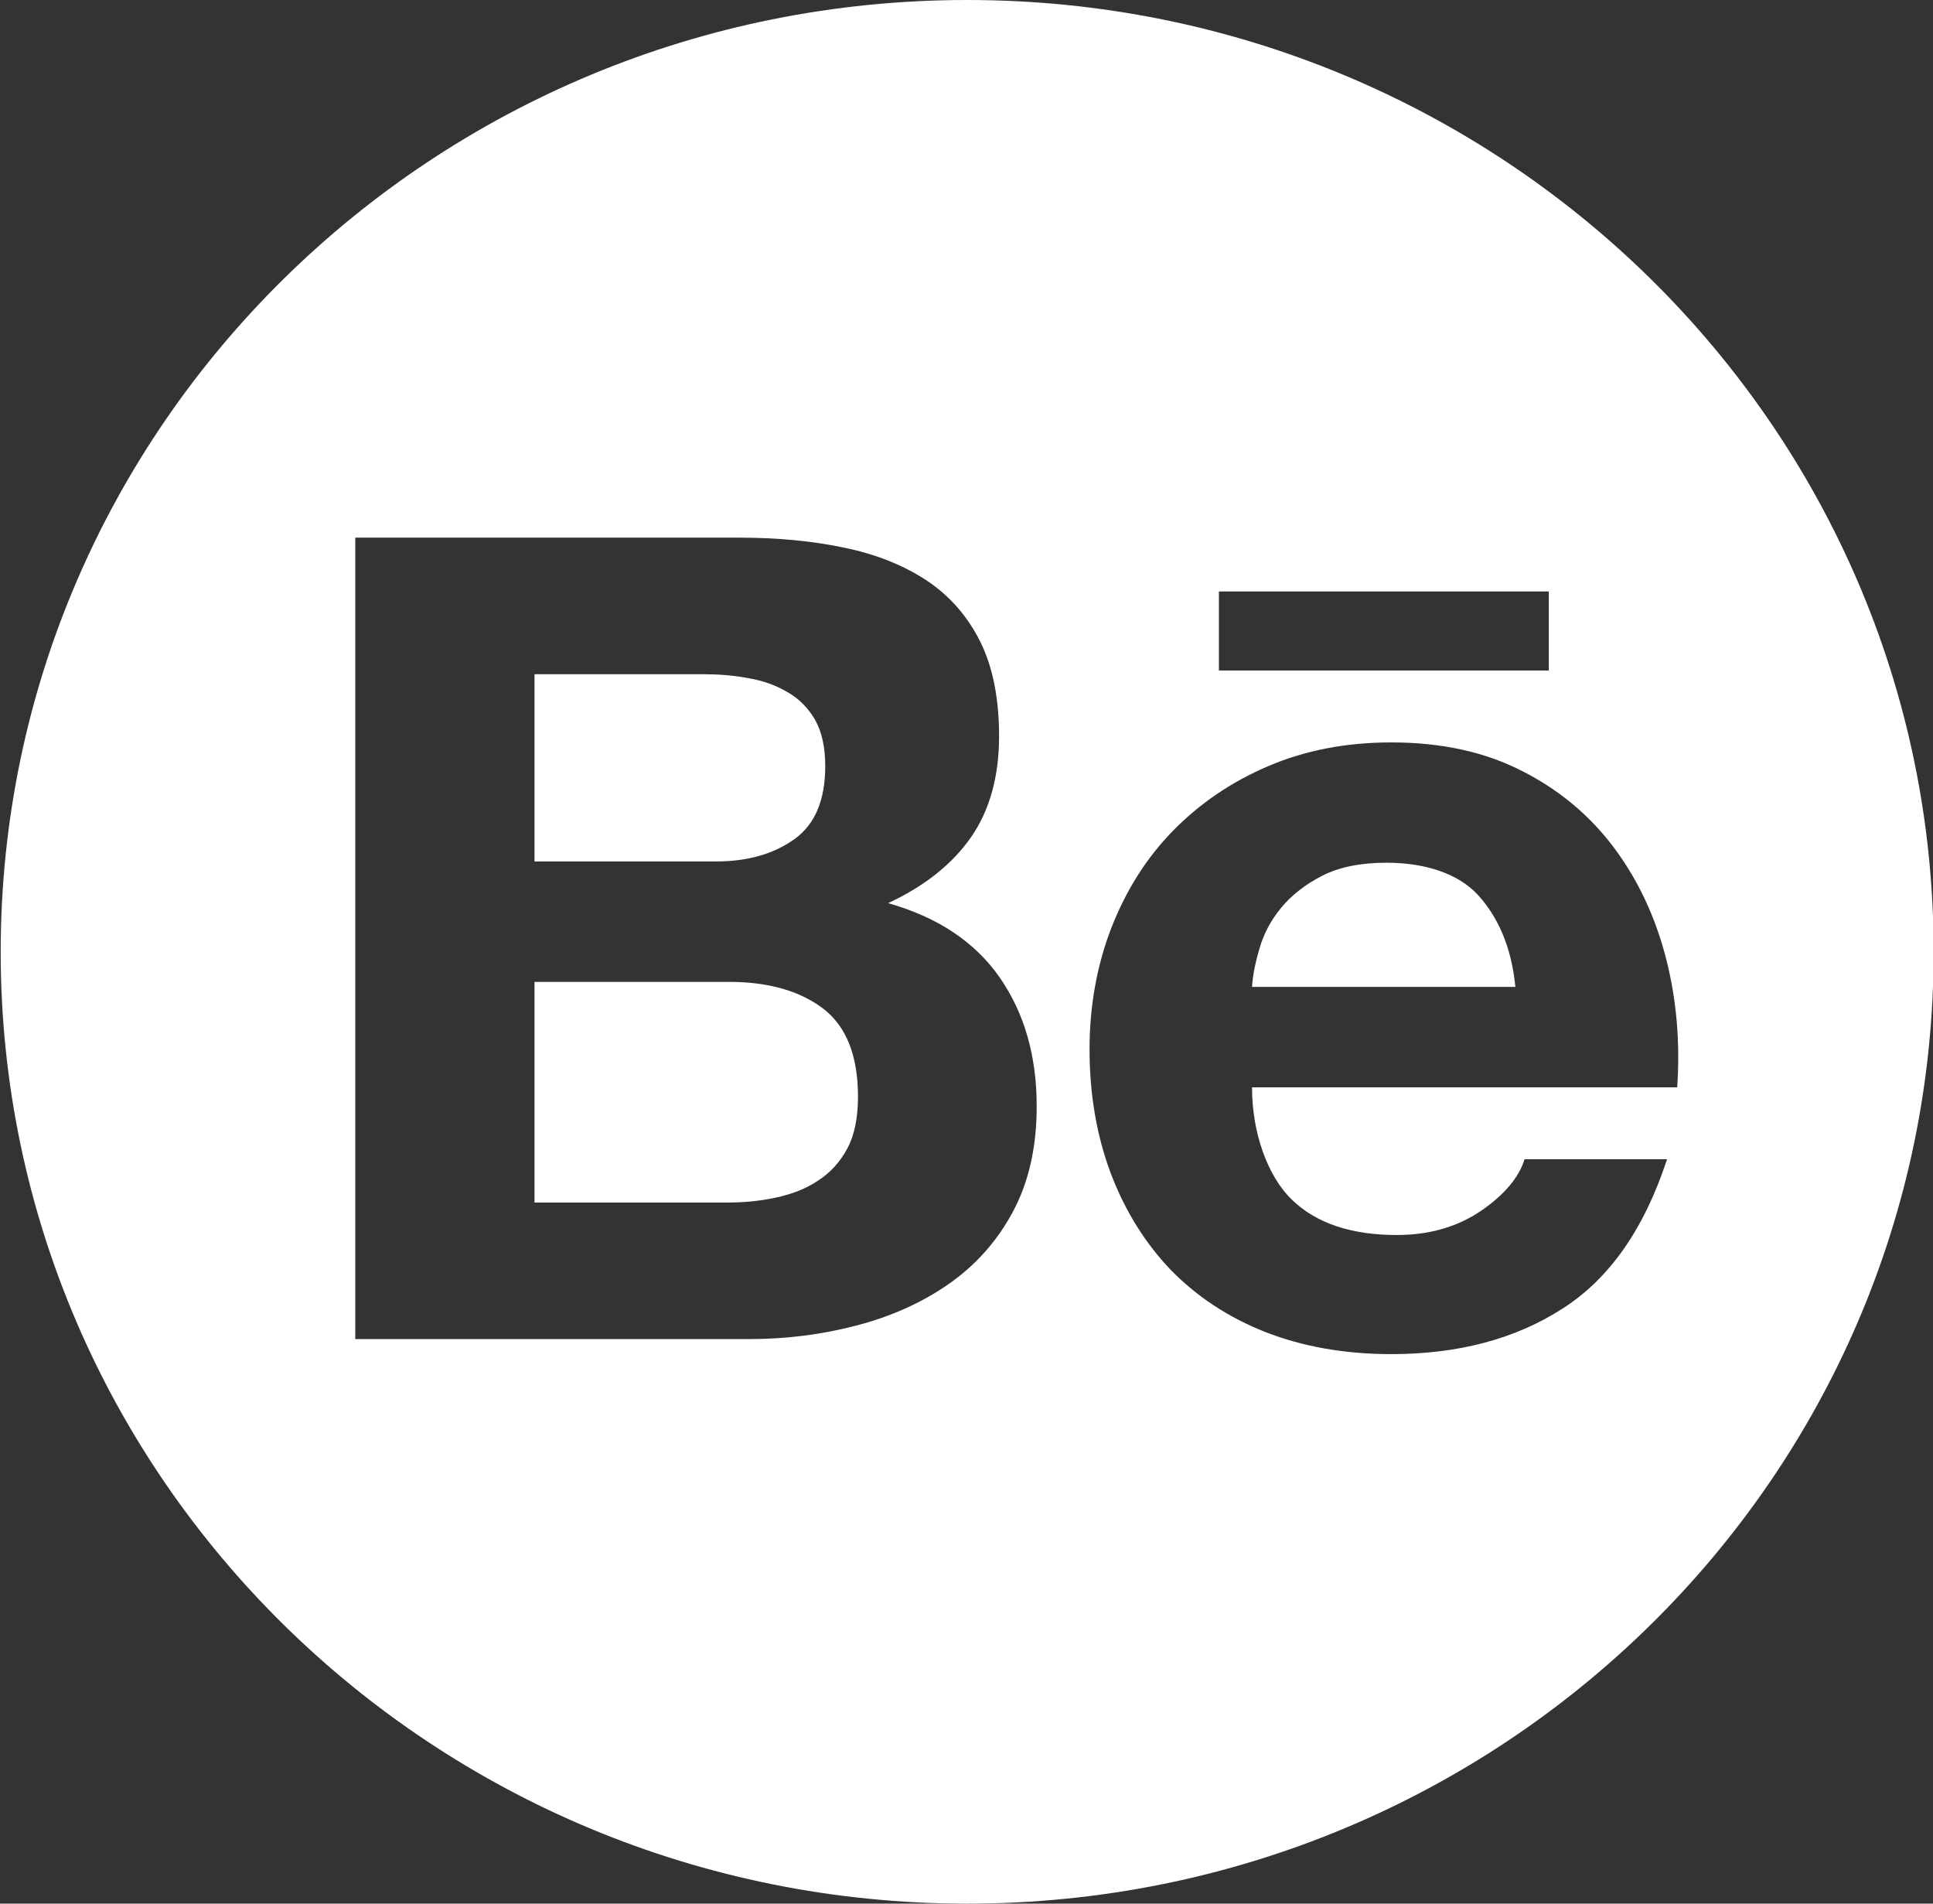 <svg xmlns="http://www.w3.org/2000/svg" xmlns:xlink="http://www.w3.org/1999/xlink" preserveAspectRatio="xMidYMid" width="60.938" height="60" viewBox="0 0 30.469 30">
  <rect x="0" y="0" width="30.469" height="30" fill="#333333" stroke="none"/>
  <defs>
    <style>
      .cls-1 {
        fill: #fff;
        fill-rule: evenodd;
      }
    </style>
  </defs>
  <path d="M15.245,30.000 C6.831,30.000 0.011,23.284 0.011,15.000 C0.011,6.716 6.831,0.000 15.245,0.000 C23.658,0.000 30.479,6.716 30.479,15.000 C30.479,23.284 23.658,30.000 15.245,30.000 ZM15.761,15.409 C15.373,14.850 14.788,14.456 13.999,14.233 C14.579,13.963 15.013,13.615 15.308,13.191 C15.601,12.767 15.748,12.236 15.748,11.600 C15.748,11.012 15.650,10.515 15.454,10.118 C15.254,9.715 14.974,9.395 14.617,9.155 C14.254,8.914 13.824,8.739 13.321,8.634 C12.815,8.526 12.261,8.473 11.648,8.473 L5.600,8.473 L5.600,21.103 L11.818,21.103 C12.392,21.103 12.954,21.032 13.494,20.891 C14.040,20.749 14.528,20.532 14.953,20.236 C15.375,19.942 15.717,19.562 15.968,19.092 C16.216,18.628 16.341,18.077 16.341,17.436 C16.341,16.646 16.150,15.972 15.761,15.409 ZM24.413,9.321 L19.213,9.321 L19.213,10.567 L24.413,10.567 L24.413,9.321 ZM25.444,13.364 C25.065,12.856 24.583,12.451 23.995,12.152 C23.405,11.849 22.717,11.700 21.932,11.700 C21.220,11.700 20.577,11.824 19.995,12.072 C19.412,12.320 18.912,12.661 18.490,13.092 C18.069,13.521 17.749,14.032 17.517,14.624 C17.290,15.215 17.174,15.853 17.174,16.537 C17.174,17.244 17.286,17.897 17.507,18.487 C17.731,19.079 18.046,19.584 18.451,20.010 C18.866,20.435 19.360,20.761 19.950,20.994 C20.542,21.224 21.200,21.340 21.932,21.340 C22.981,21.340 23.882,21.103 24.621,20.628 C25.368,20.155 25.916,19.369 26.277,18.269 L24.031,18.269 C23.943,18.552 23.719,18.824 23.349,19.079 C22.976,19.334 22.531,19.463 22.017,19.463 C21.301,19.463 20.749,19.278 20.367,18.910 C19.984,18.543 19.735,17.859 19.735,17.136 L26.437,17.136 C26.485,16.426 26.427,15.748 26.260,15.100 C26.092,14.450 25.822,13.871 25.444,13.364 ZM19.852,14.950 C19.917,14.721 20.029,14.508 20.194,14.306 C20.360,14.106 20.576,13.937 20.840,13.802 C21.110,13.664 21.447,13.596 21.855,13.596 C22.481,13.596 22.995,13.775 23.298,14.106 C23.602,14.439 23.825,14.912 23.886,15.553 L19.735,15.553 C19.747,15.374 19.786,15.172 19.852,14.950 ZM12.896,18.605 C12.707,18.733 12.483,18.819 12.231,18.873 C11.982,18.928 11.717,18.952 11.439,18.952 L8.425,18.952 L8.425,15.474 L11.495,15.474 C12.103,15.474 12.597,15.612 12.968,15.889 C13.338,16.170 13.524,16.632 13.524,17.283 C13.524,17.615 13.469,17.890 13.355,18.101 C13.241,18.315 13.085,18.483 12.896,18.605 ZM11.283,13.576 L8.425,13.576 L8.425,10.625 L11.067,10.625 C11.317,10.625 11.561,10.642 11.793,10.687 C12.030,10.727 12.234,10.801 12.415,10.909 C12.597,11.012 12.741,11.160 12.850,11.348 C12.955,11.537 13.008,11.780 13.008,12.073 C13.008,12.603 12.850,12.989 12.525,13.222 C12.197,13.459 11.783,13.576 11.283,13.576 Z" class="cls-1"/>
</svg>
